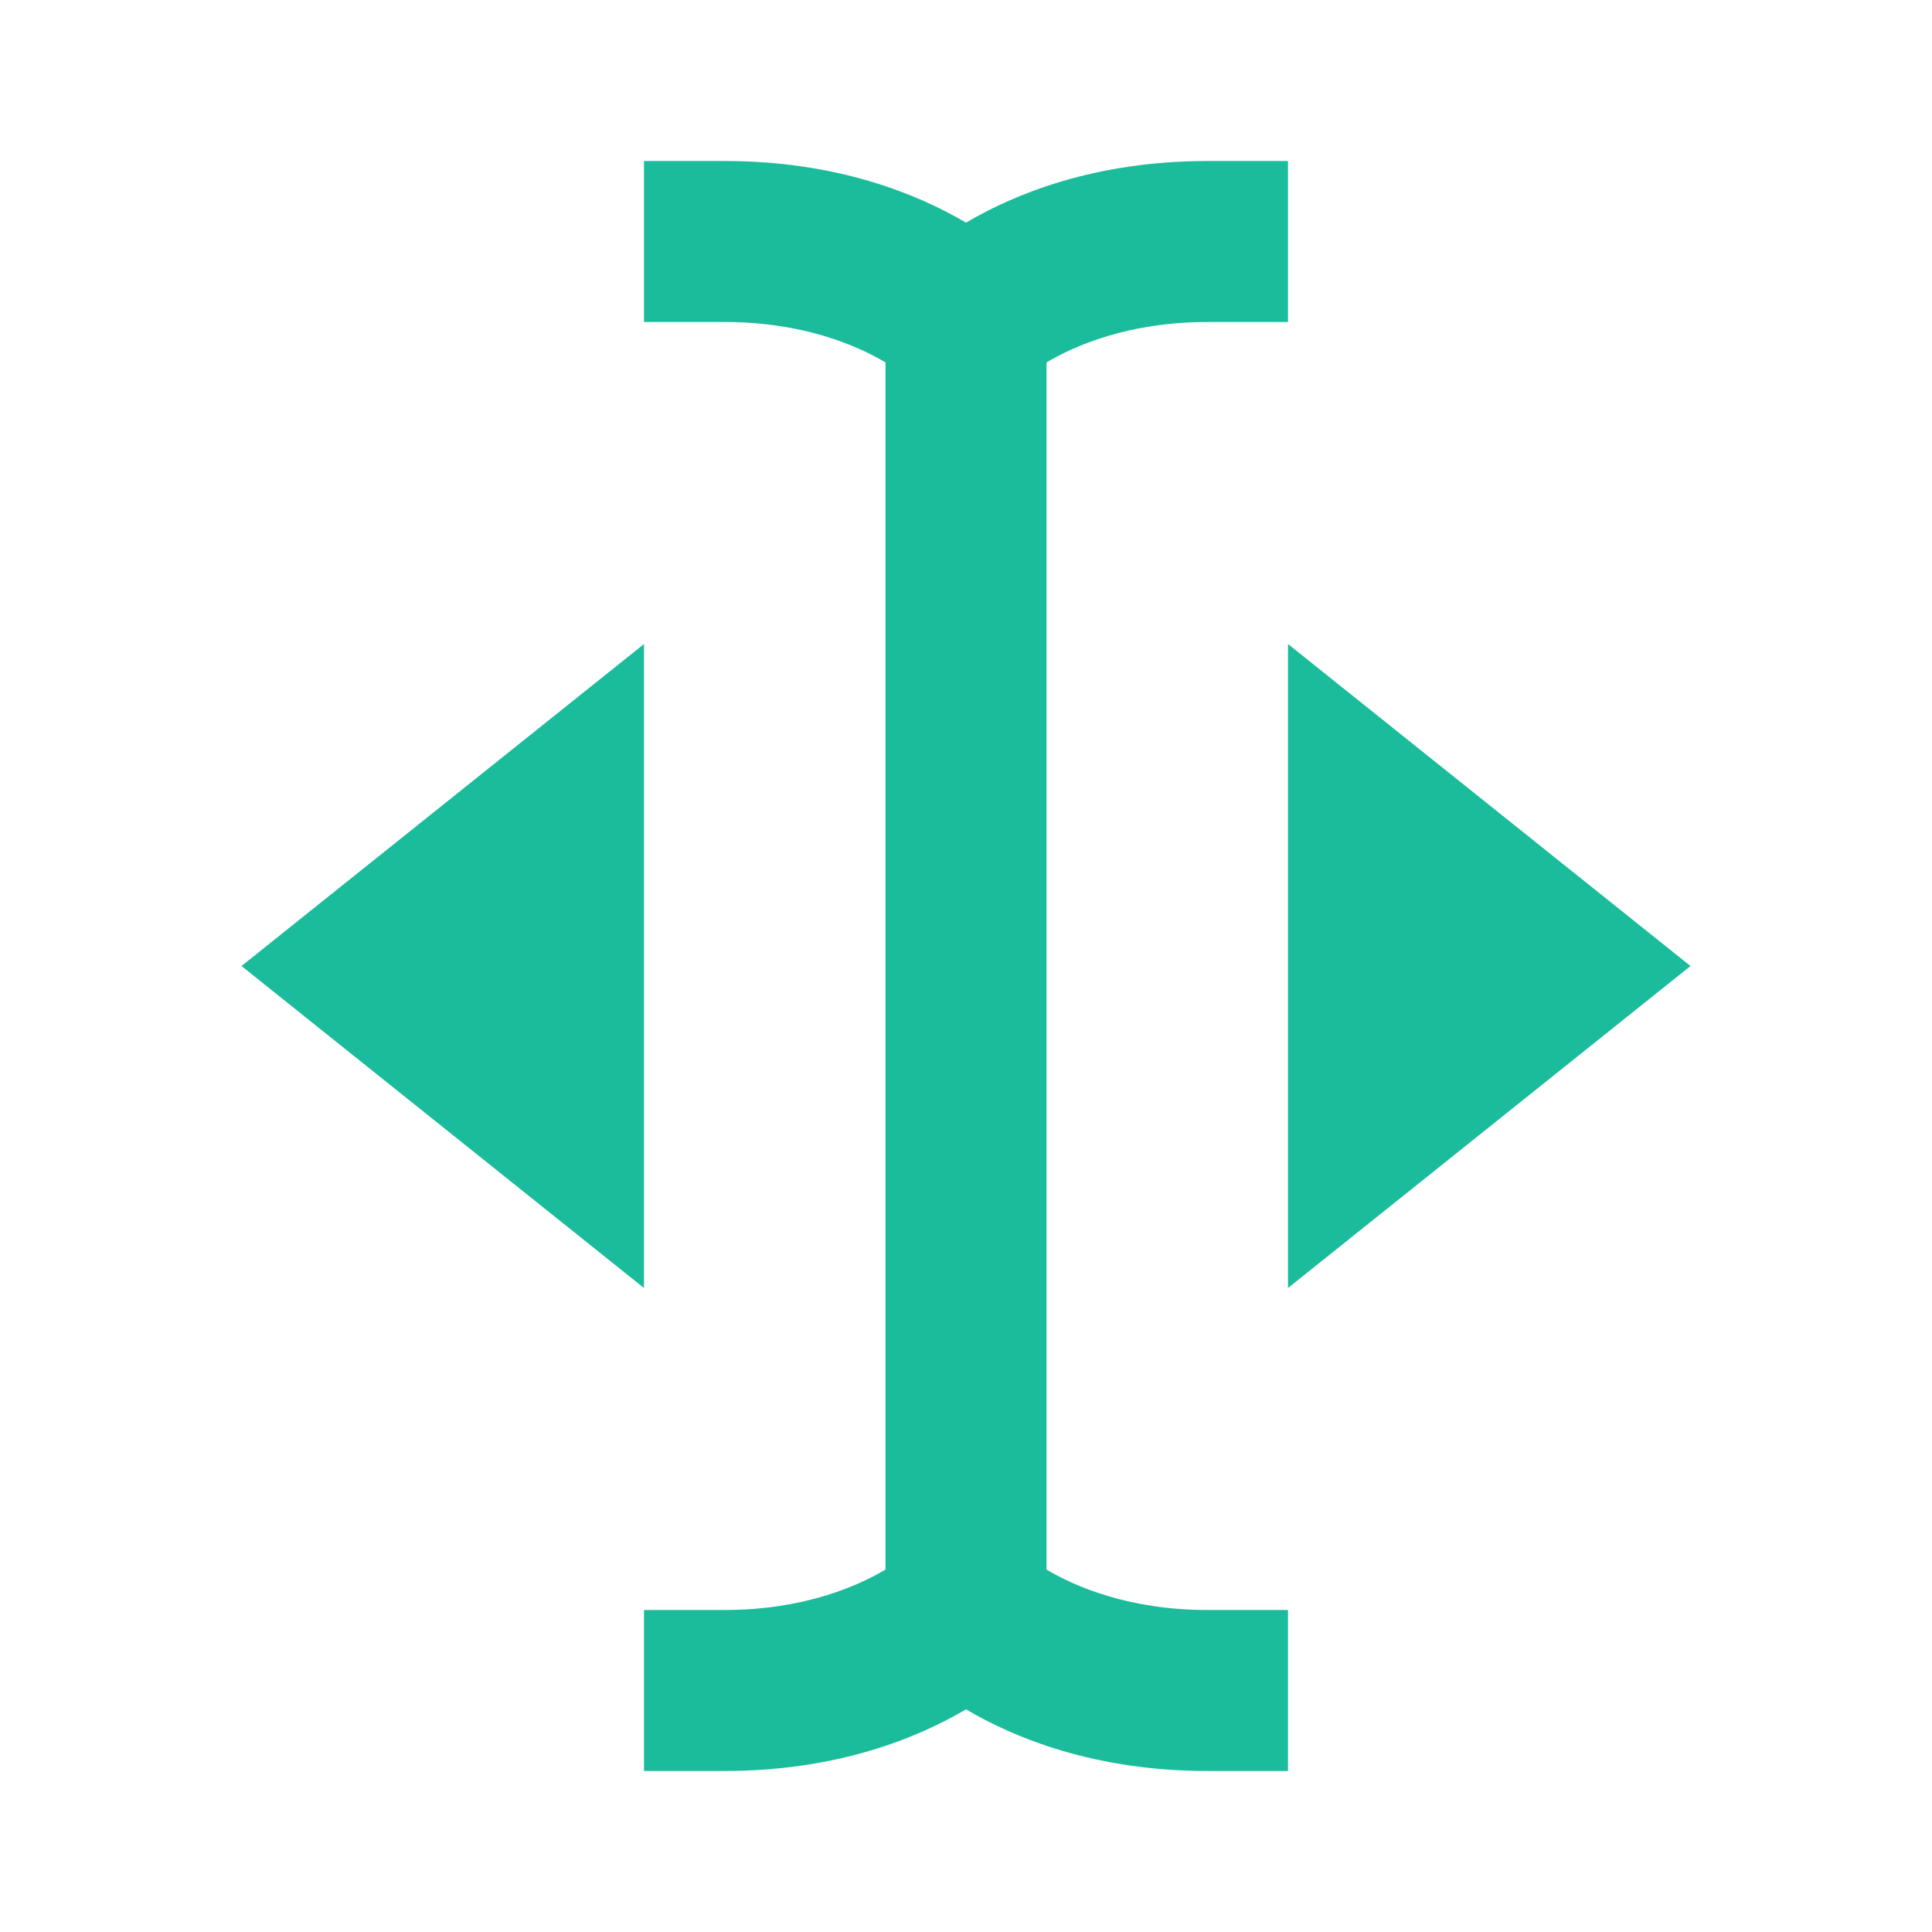 <svg clip-rule="evenodd" fill-rule="evenodd" stroke-linejoin="round" stroke-miterlimit="2" viewBox="0 0 24 24" xmlns="http://www.w3.org/2000/svg"><path d="m0 0h24v24h-24z" fill="none"/><g fill="#1abc9c"><path d="m15 15v-8l5 4z" transform="matrix(-1 0 0 1 23 1)"/><path d="m15 15v-8l5 4z" transform="translate(1 1)"/><path d="m11 4.502c-.353-.209-1.022-.502-2-.502h-1v-2h1c1.396 0 2.394.408 3 .766.606-.358 1.604-.766 3-.766h1v2h-1c-.978 0-1.647.293-2 .502v14.996c.353.209 1.022.502 2 .502h1v2h-1c-1.396 0-2.394-.408-3-.766-.606.358-1.604.766-3 .766h-1v-2h1c.978 0 1.647-.293 2-.502z" transform="matrix(-1 0 0 1 24 0)"/></g></svg>